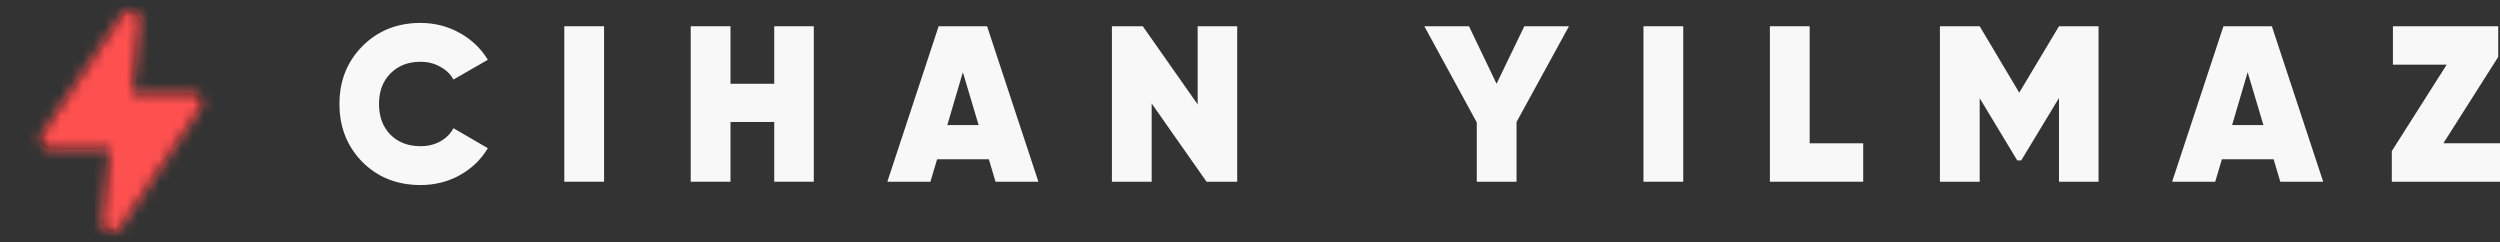 <svg width="227" height="22" viewBox="0 0 227 22" fill="none" xmlns="http://www.w3.org/2000/svg">
<rect x="0" y="0" width="227" height="22" fill="#333333" stroke="none"/>
<path d="M38.185 16.802C36.06 16.802 34.299 16.103 32.9 14.705C31.515 13.293 30.822 11.539 30.822 9.442C30.822 7.344 31.515 5.596 32.9 4.198C34.299 2.787 36.06 2.081 38.185 2.081C39.462 2.081 40.646 2.383 41.735 2.988C42.825 3.593 43.678 4.407 44.297 5.428L41.17 7.223C40.901 6.726 40.498 6.336 39.96 6.054C39.436 5.758 38.844 5.61 38.185 5.61C37.055 5.61 36.141 5.966 35.442 6.679C34.756 7.378 34.413 8.299 34.413 9.442C34.413 10.584 34.756 11.512 35.442 12.225C36.141 12.924 37.055 13.273 38.185 13.273C38.844 13.273 39.436 13.132 39.96 12.85C40.498 12.554 40.901 12.151 41.17 11.64L44.297 13.455C43.678 14.49 42.825 15.31 41.735 15.915C40.659 16.507 39.476 16.802 38.185 16.802Z" fill="#F8F8F8"/>
<path d="M51.238 2.383H54.849V16.5H51.238V2.383Z" fill="#F8F8F8"/>
<path d="M70.301 2.383H73.892V16.5H70.301V11.075H66.328V16.5H62.717V2.383H66.328V7.606H70.301V2.383Z" fill="#F8F8F8"/>
<path d="M90.393 16.5L89.788 14.463H85.088L84.483 16.5H80.57L85.229 2.383H89.627L94.287 16.5H90.393ZM86.016 11.357H88.86L87.428 6.558L86.016 11.357Z" fill="#F8F8F8"/>
<path d="M108.748 2.383H112.338V16.5H109.555L104.572 9.401V16.5H100.961V2.383H103.765L108.748 9.482V2.383Z" fill="#F8F8F8"/>
<path d="M142.462 2.383L137.702 11.075V16.5H134.091V11.115L129.33 2.383H133.385L135.886 7.606L138.408 2.383H142.462Z" fill="#F8F8F8"/>
<path d="M149.227 2.383H152.838V16.5H149.227V2.383Z" fill="#F8F8F8"/>
<path d="M164.317 13.011H169.179V16.5H160.706V2.383H164.317V13.011Z" fill="#F8F8F8"/>
<path d="M190.548 2.383V16.5H186.957V8.897L183.528 14.564H183.165L179.756 8.917V16.5H176.145V2.383H179.756L183.346 8.413L186.957 2.383H190.548Z" fill="#F8F8F8"/>
<path d="M207.052 16.5L206.447 14.463H201.747L201.142 16.5H197.229L201.888 2.383H206.286L210.945 16.5H207.052ZM202.675 11.357H205.519L204.087 6.558L202.675 11.357Z" fill="#F8F8F8"/>
<path d="M221.856 13.011H227V16.5H217.176V13.717L222.159 5.872H217.277V2.383H226.839V5.166L221.856 13.011Z" fill="#F8F8F8"/>
<path fill-rule="evenodd" clip-rule="evenodd" d="M10.188 21.084C10.083 21.084 9.978 21.065 9.874 21.027C9.478 20.884 9.231 20.488 9.277 20.069L9.981 13.567H4.585C4.246 13.567 3.936 13.381 3.776 13.082C3.616 12.783 3.635 12.422 3.823 12.14L11.055 1.324C11.29 0.973 11.734 0.827 12.131 0.973C12.528 1.117 12.774 1.513 12.729 1.932L12.024 8.433H17.421C17.76 8.433 18.071 8.62 18.23 8.918C18.389 9.217 18.371 9.578 18.183 9.86L10.95 20.677C10.777 20.937 10.487 21.084 10.188 21.084Z" fill="#231F20"/>
<mask id="mask0" mask-type="alpha" maskUnits="userSpaceOnUse" x="3" y="0" width="16" height="22">
<path fill-rule="evenodd" clip-rule="evenodd" d="M10.188 21.084C10.083 21.084 9.978 21.065 9.874 21.027C9.478 20.884 9.231 20.488 9.277 20.069L9.981 13.567H4.585C4.246 13.567 3.936 13.381 3.776 13.082C3.616 12.783 3.635 12.422 3.823 12.14L11.055 1.324C11.29 0.973 11.734 0.827 12.131 0.973C12.528 1.117 12.774 1.513 12.729 1.932L12.024 8.433H17.421C17.76 8.433 18.071 8.62 18.23 8.918C18.389 9.217 18.371 9.578 18.183 9.86L10.95 20.677C10.777 20.937 10.487 21.084 10.188 21.084Z" fill="white"/>
</mask>
<g mask="url(#mask0)">
<rect width="22.006" height="22" fill="#FF5050"/>
</g>
</svg>
